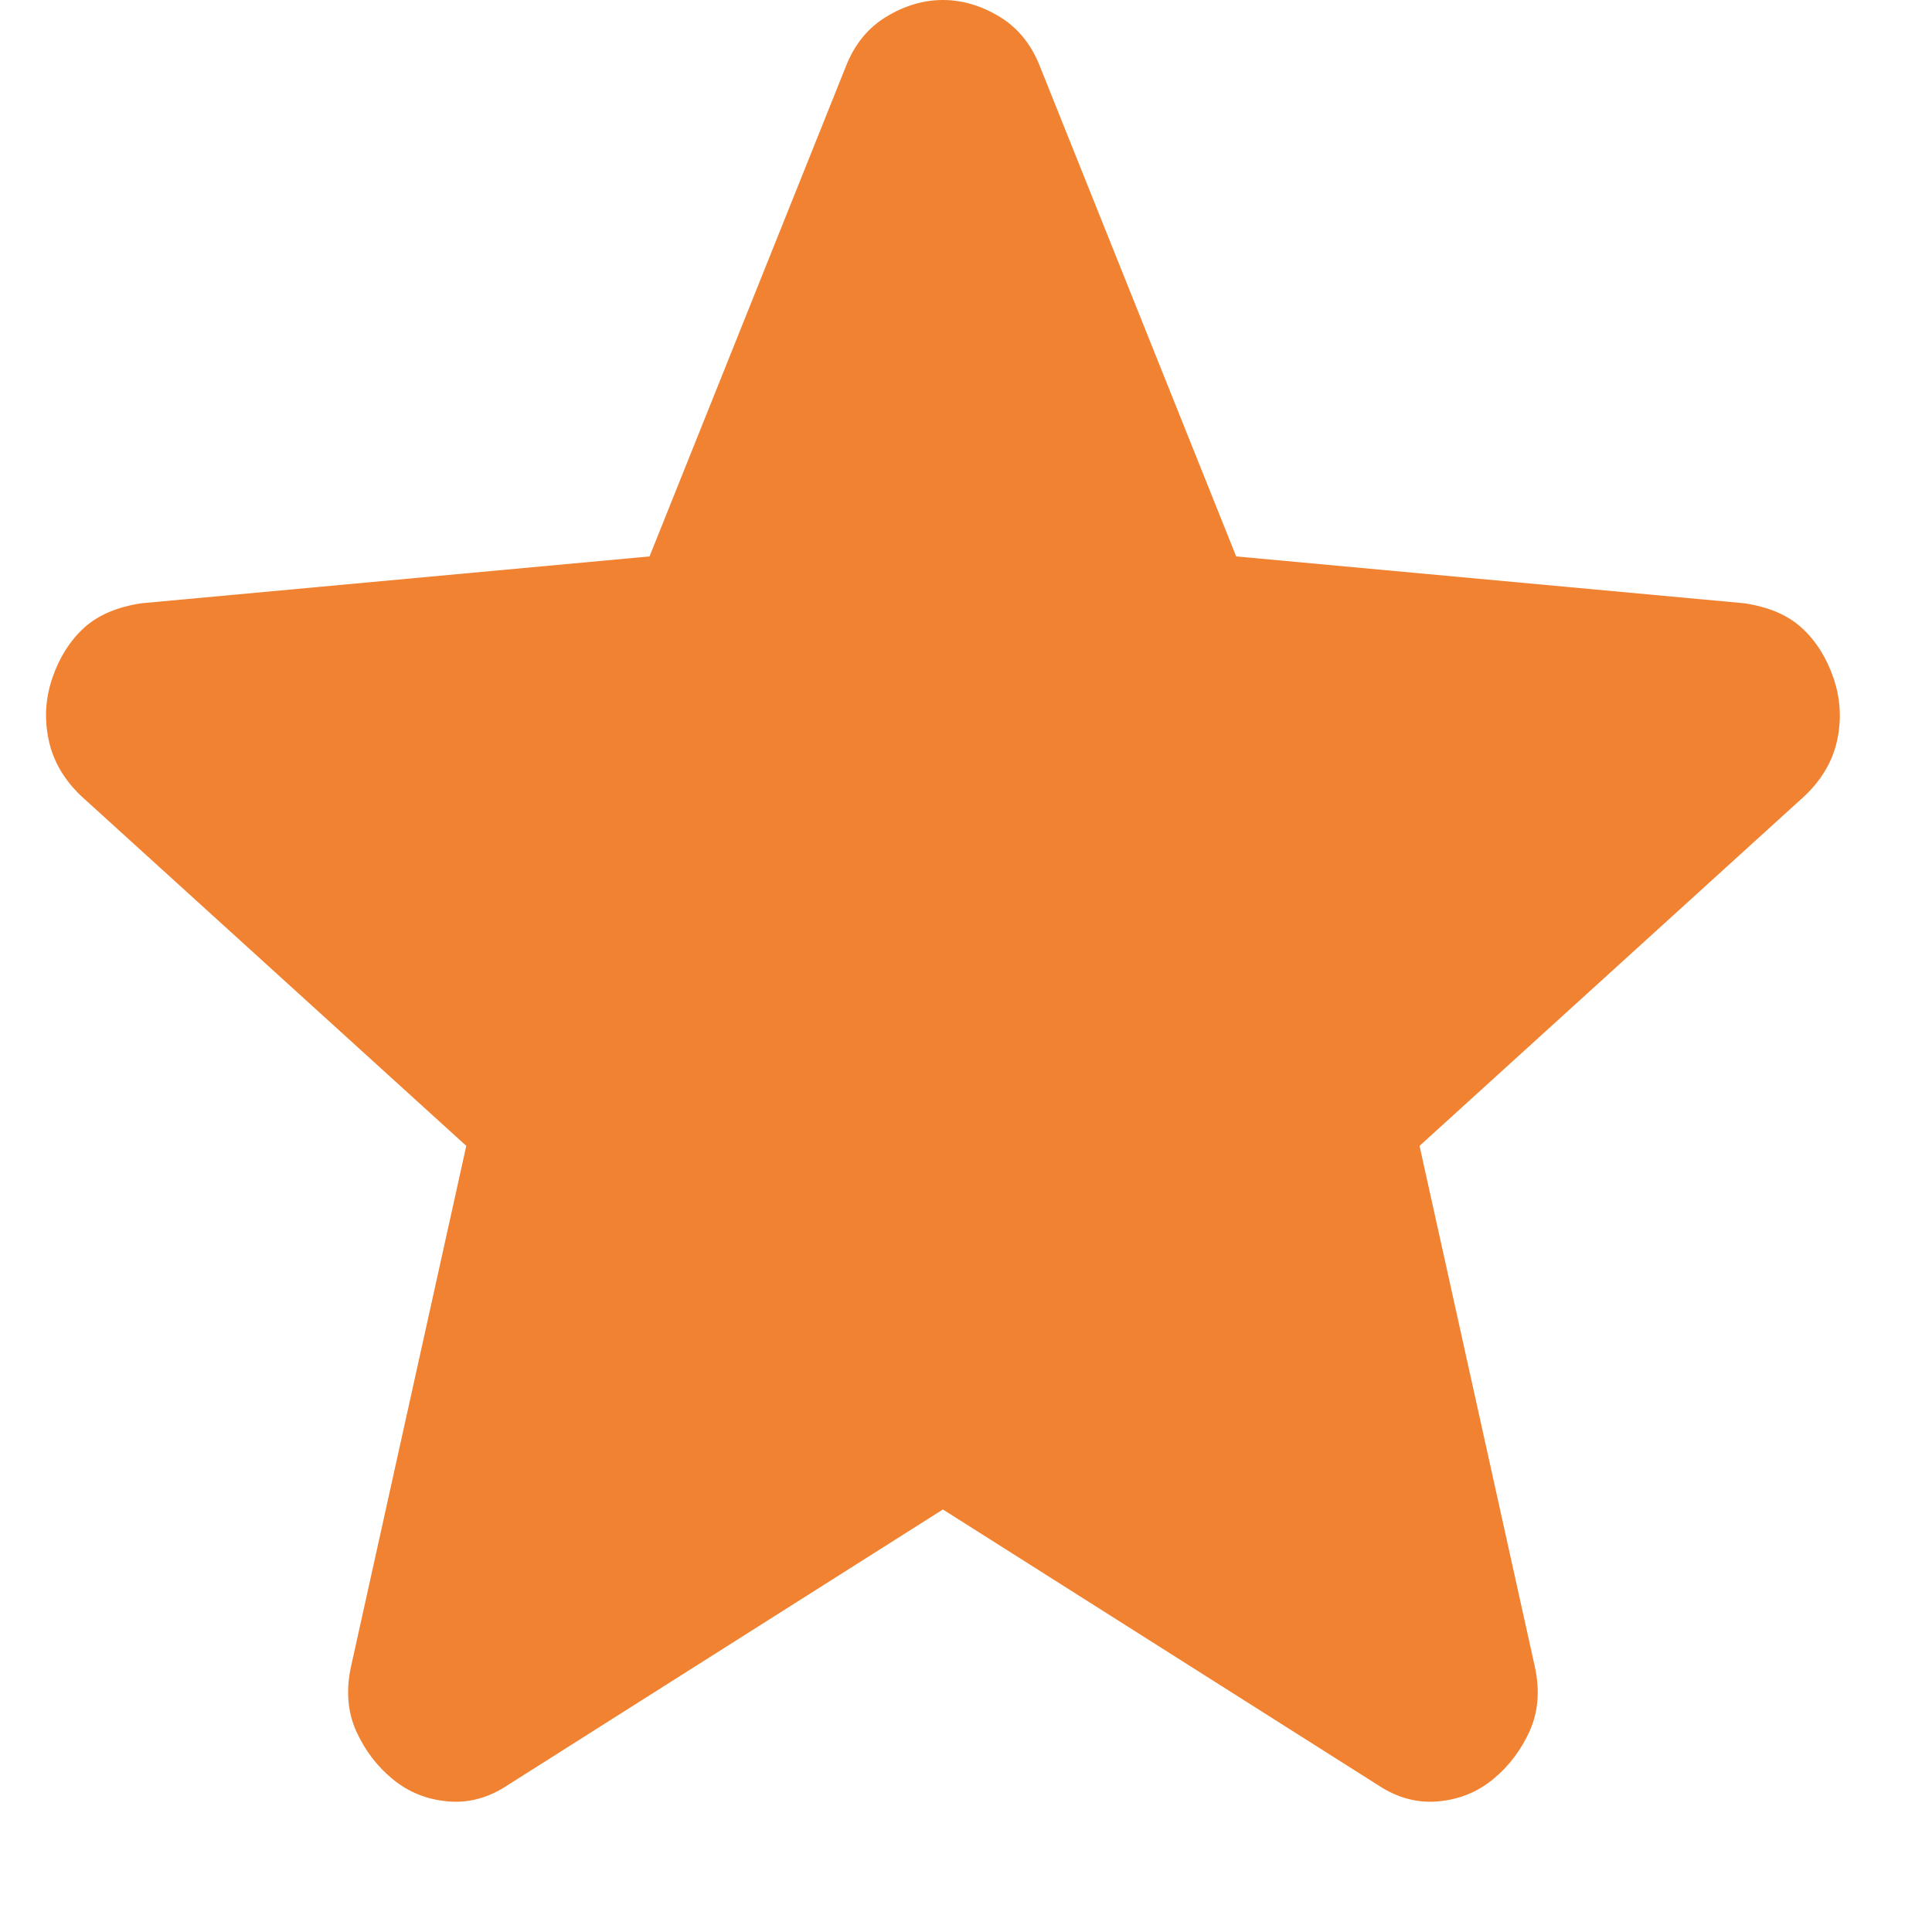 <svg width="20" height="20" viewBox="0 0 20 20" fill="none" xmlns="http://www.w3.org/2000/svg" xmlns:xlink="http://www.w3.org/1999/xlink">
<path d="M9.761,15.626L5.26,18.477C5.062,18.61 4.854,18.667 4.637,18.648C4.42,18.629 4.23,18.553 4.068,18.42C3.905,18.287 3.778,18.121 3.688,17.922C3.598,17.722 3.58,17.498 3.634,17.251L4.827,11.862L0.841,8.241C0.661,8.07 0.548,7.874 0.503,7.656C0.457,7.437 0.471,7.224 0.543,7.015C0.615,6.805 0.724,6.634 0.868,6.501C1.013,6.368 1.212,6.283 1.465,6.245L6.724,5.76L8.758,0.684C8.848,0.456 8.988,0.285 9.179,0.171C9.368,0.057 9.562,0 9.761,0C9.96,0 10.154,0.057 10.344,0.171C10.534,0.285 10.674,0.456 10.764,0.684L12.797,5.76L18.057,6.245C18.31,6.283 18.509,6.368 18.653,6.501C18.798,6.634 18.906,6.805 18.979,7.015C19.051,7.224 19.065,7.437 19.02,7.656C18.974,7.874 18.861,8.07 18.68,8.241L14.695,11.862L15.888,17.251C15.942,17.498 15.924,17.722 15.834,17.922C15.743,18.121 15.617,18.287 15.454,18.42C15.292,18.553 15.102,18.629 14.885,18.648C14.668,18.667 14.46,18.61 14.261,18.477L9.761,15.626Z" fill="#F18231"/>
</svg>
